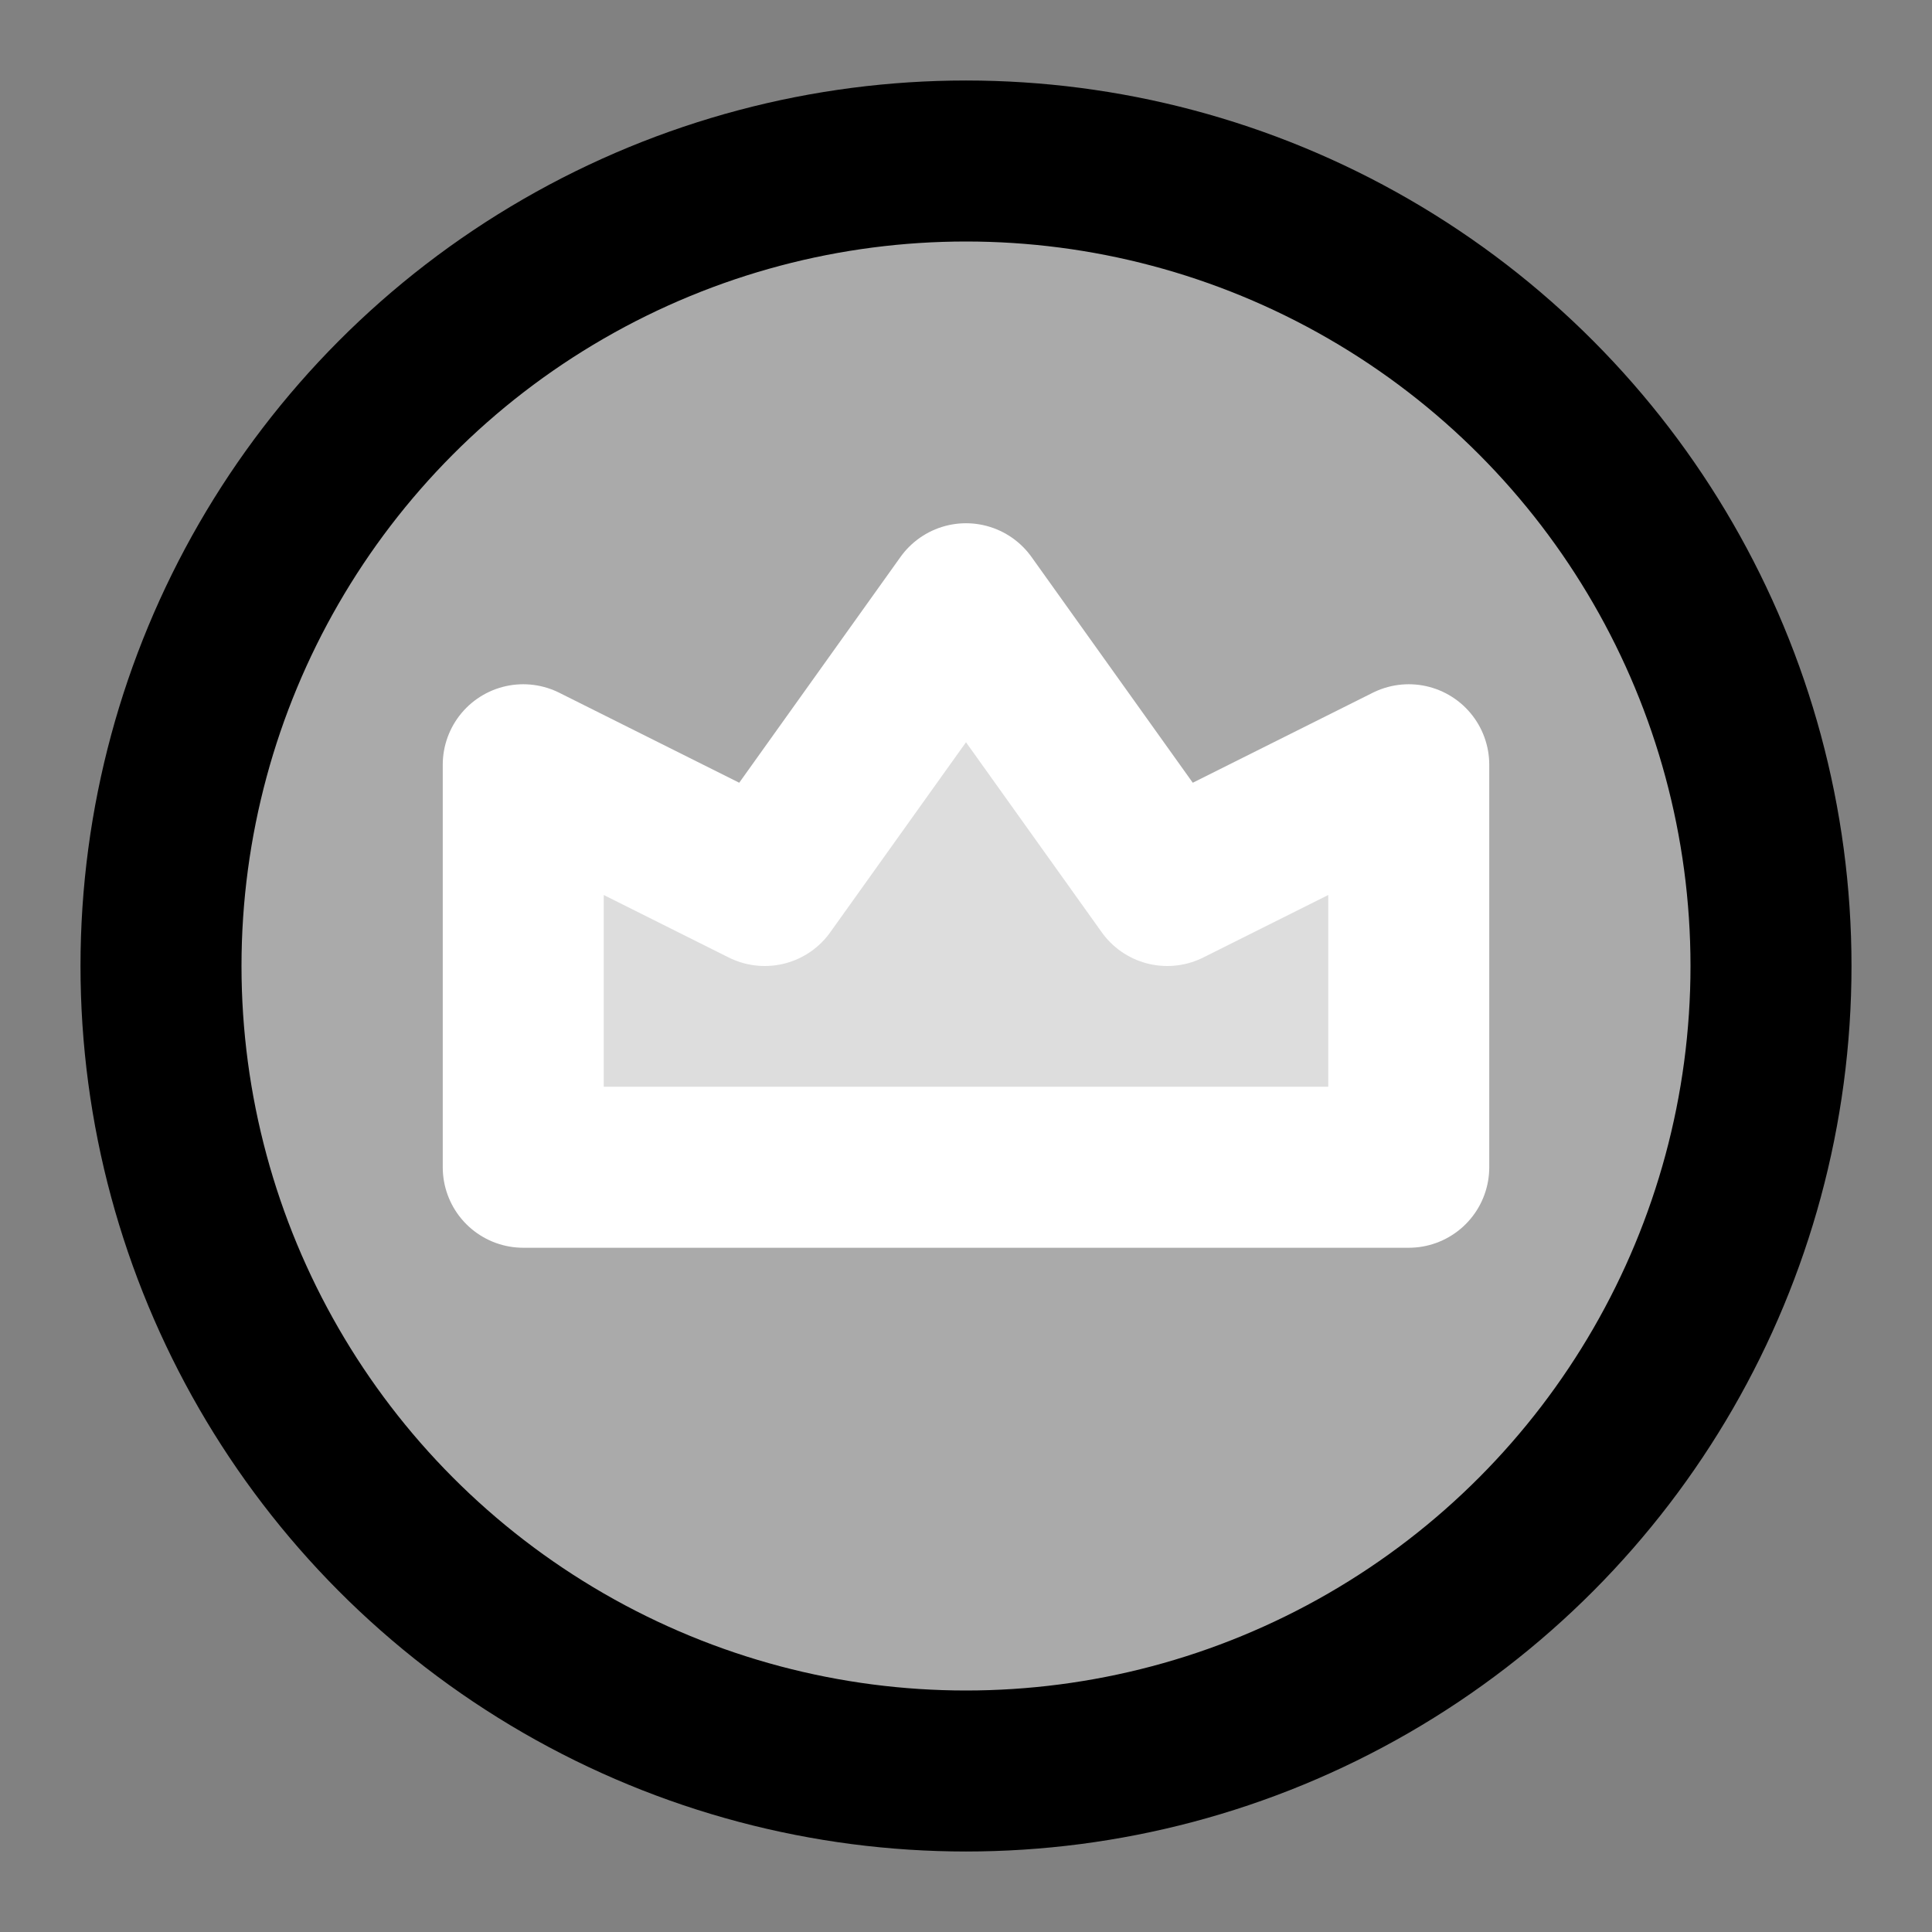 <svg width="48" height="48" viewBox="0 0 48 48" fill="none" xmlns="http://www.w3.org/2000/svg">
<rect x="0" y="0" width="48" height="48" fill="#808080" stroke="none"/>
<rect width="48" height="48" fill="white" fill-opacity="0.01"/>
<circle cx="24" cy="24" r="20" fill="#aaa" stroke="black" stroke-width="4" stroke-linecap="round" stroke-linejoin="round"/>
<path d="M13 29V19L19 22L24 15L29 22L35 19V29H13Z" fill="#ddd" stroke="white" stroke-width="4" stroke-linecap="round" stroke-linejoin="round"/>
</svg>
